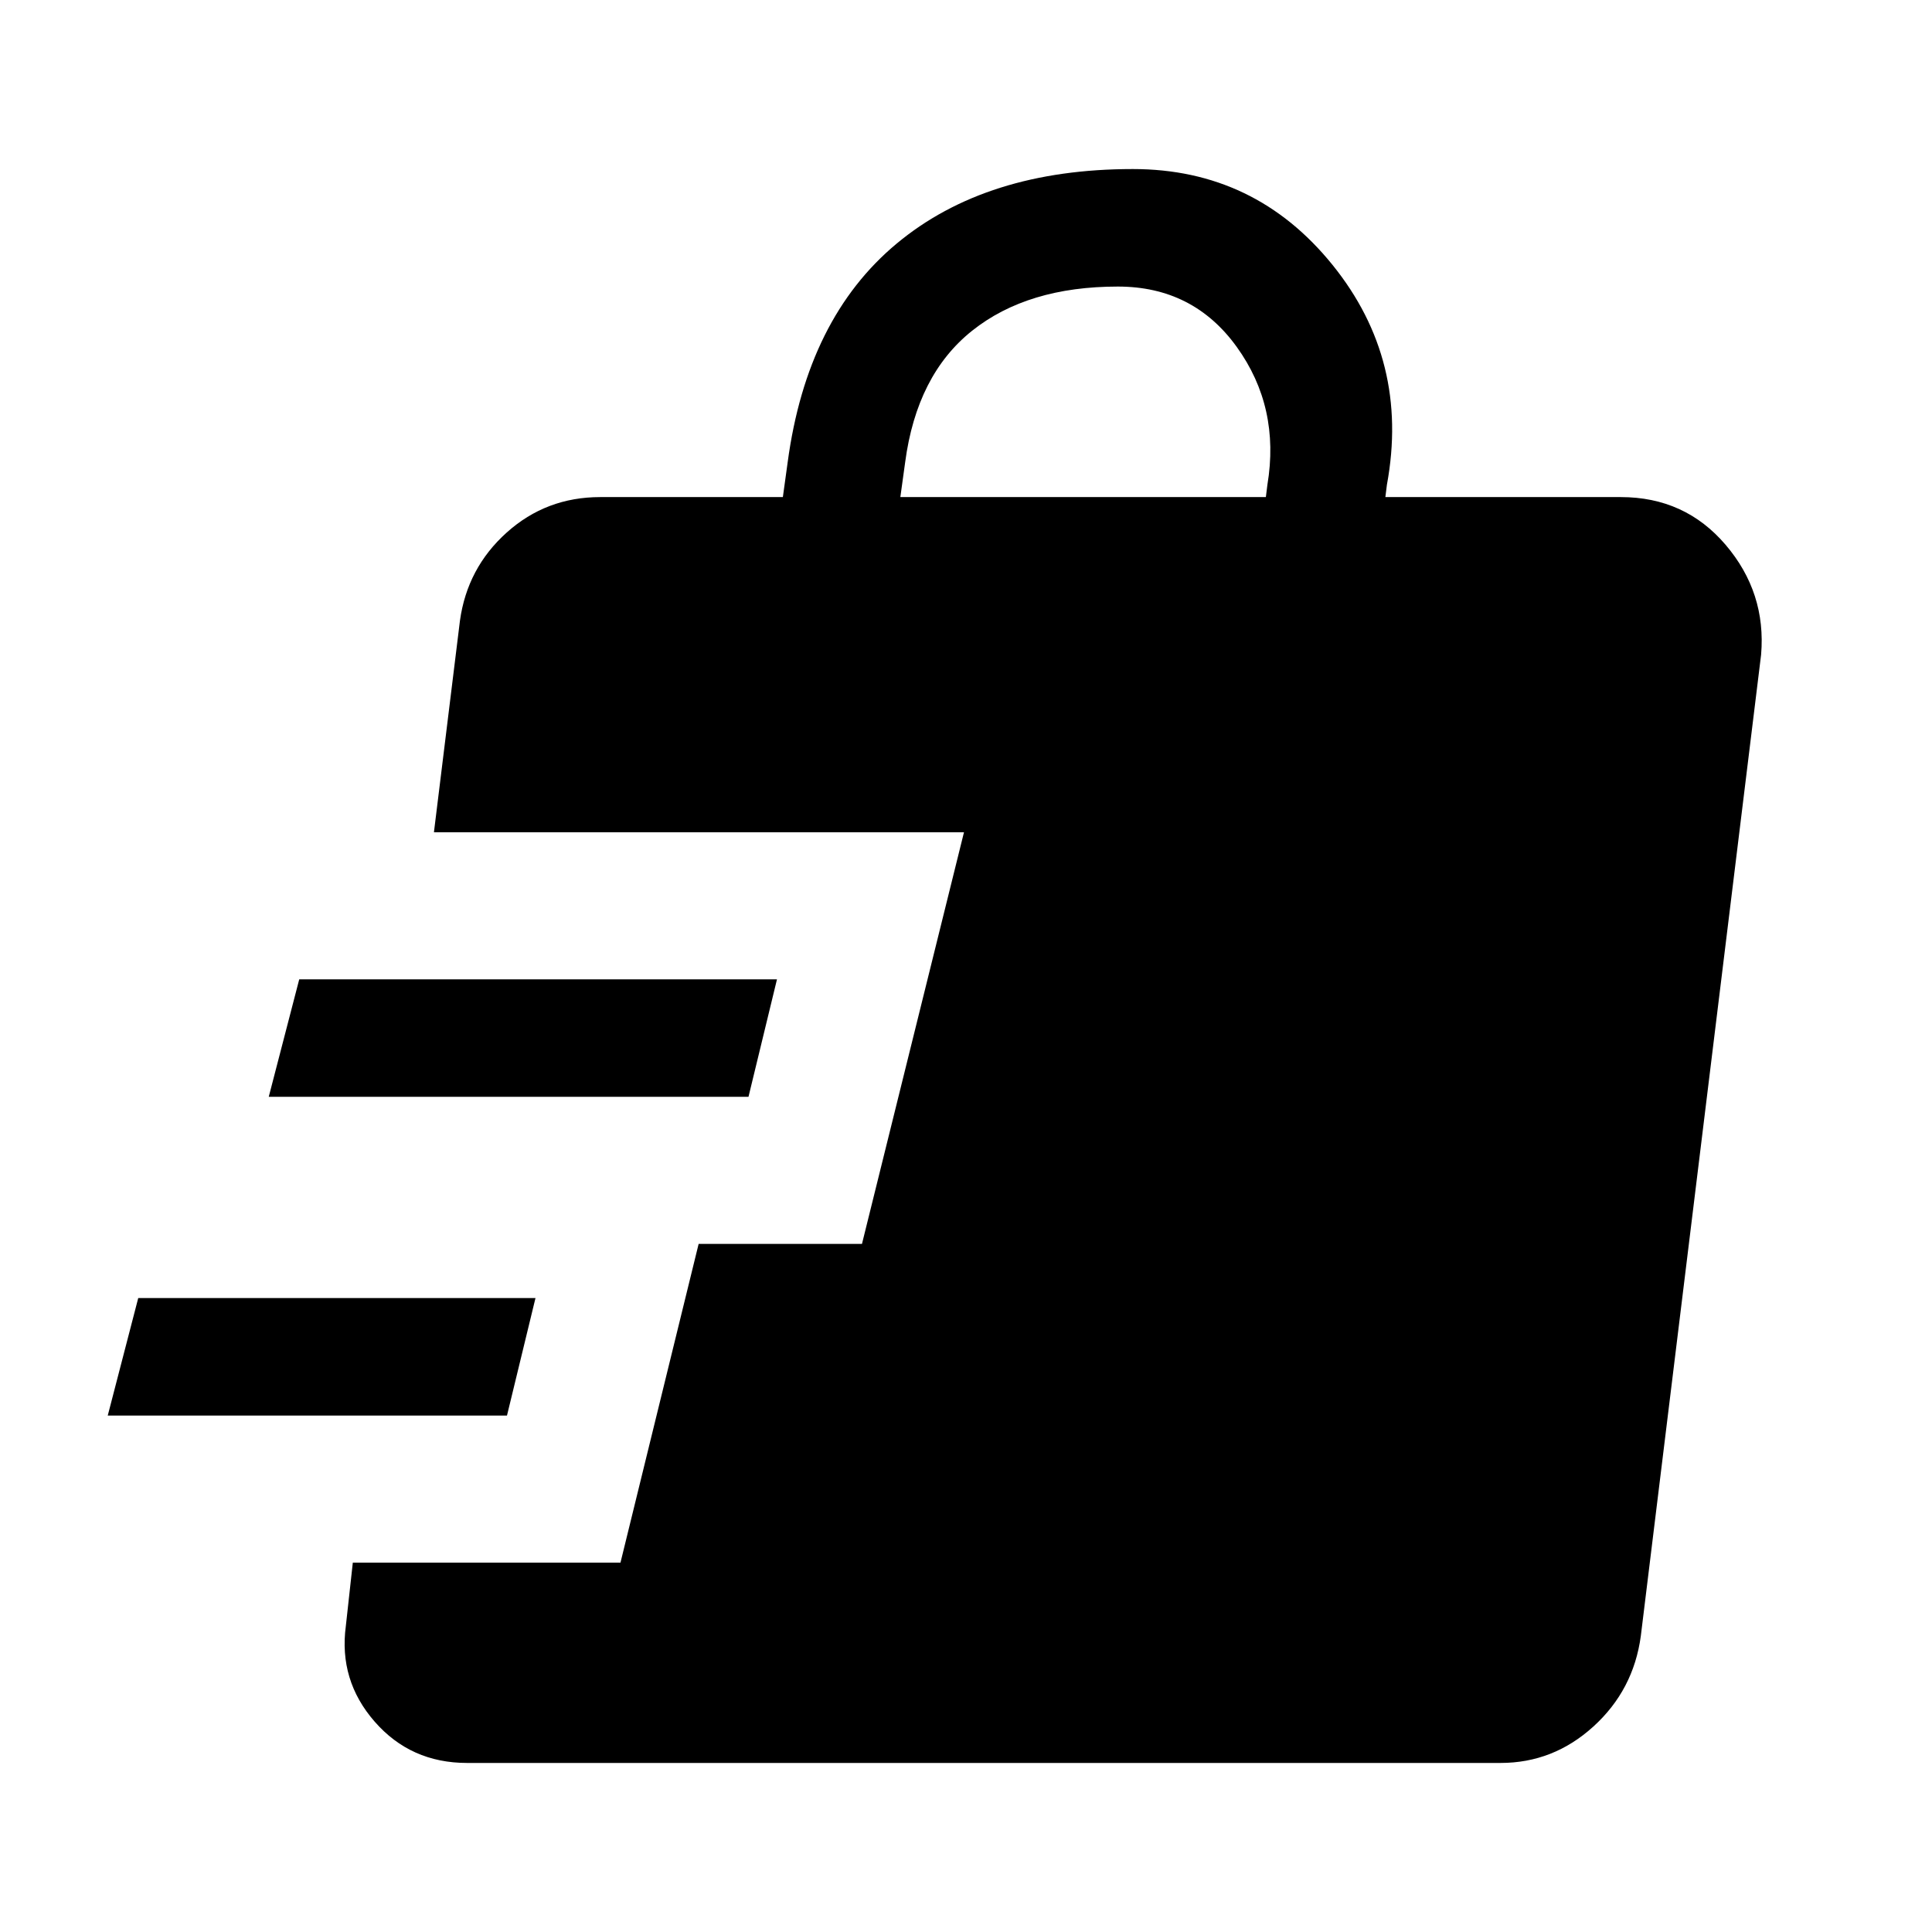 <svg xmlns="http://www.w3.org/2000/svg" height="48" viewBox="0 -960 960 960" width="48"><path d="M232.08-84q-28 0-45.92-20.54-17.93-20.54-14.31-47.54l3.46-31.46h133l38.84-158.38h81.16L479-546.46H215.62l12.92-105.08q3.62-26.23 23.23-43.84Q271.39-713 298.23-713H389l2.39-17.31q9.61-71.53 54.11-108.61T562.92-876q60.69 0 99.16 47.58 38.46 47.58 27.07 109.27l-.77 6.15h117q31.85 0 52.08 23.73 20.23 23.73 17.62 54.58l-59.77 487.61q-3.62 26.85-23.54 44.96Q771.84-84 745.61-84H232.08ZM53.54-256.62 68.69-315h197.39l-14.16 58.38H53.54Zm80-158.38 15.15-58.38h237.39L371.92-415H133.54Zm313.84-298H629l.77-6.15q6.38-38.46-15.23-68.46-21.62-30-59.08-30-44.85 0-72.38 21.92-27.54 21.92-33.31 65.38L447.38-713Z"/></svg>